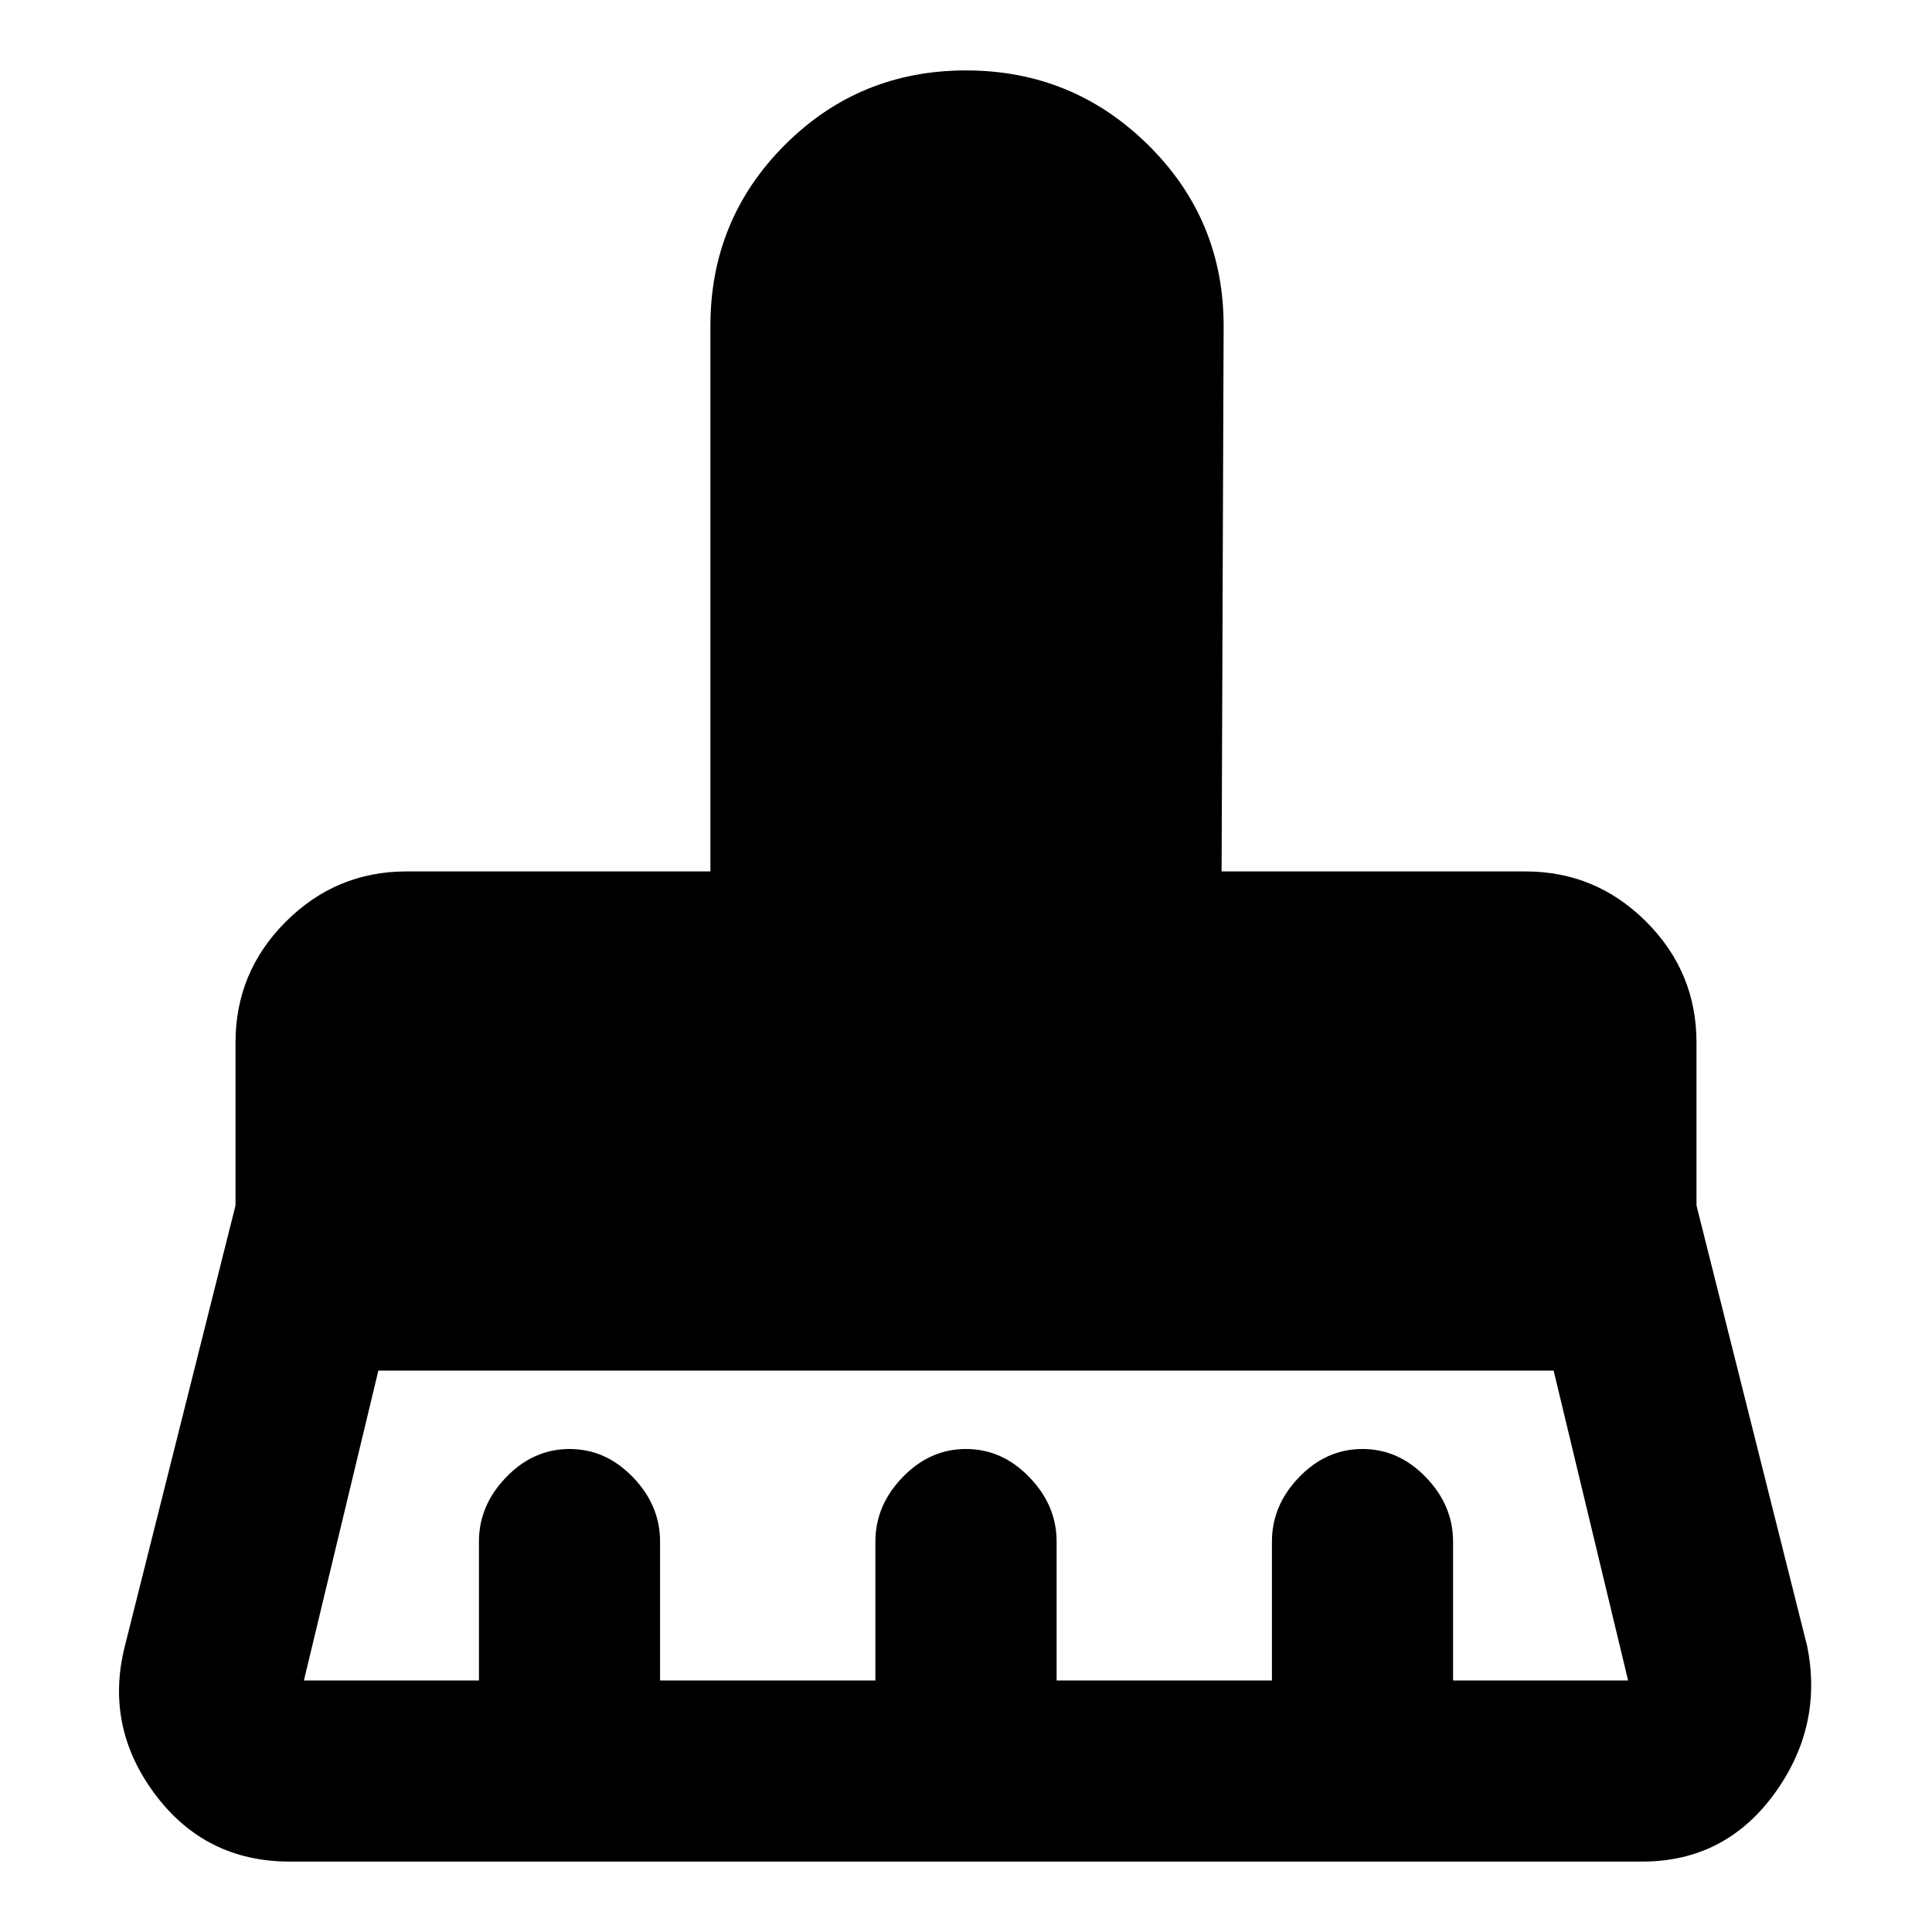 <svg xmlns="http://www.w3.org/2000/svg" height="20" width="20"><path d="M3.146 17.396h1.812v-1.438q0-.375.282-.666.281-.292.656-.292t.656.292q.281.291.281.666v1.438h2.229v-1.438q0-.375.282-.666Q9.625 15 10 15t.656.292q.282.291.282.666v1.438h2.229v-1.438q0-.375.281-.666.281-.292.656-.292t.656.292q.282.291.282.666v1.438h1.812l-.771-3.208H3.917l-.771 3.208ZM17 19.271H3q-.875 0-1.396-.698-.521-.698-.312-1.531l1.146-4.563v-1.687q0-.73.52-1.25.521-.521 1.25-.521h3.146V3.375q0-1.104.771-1.875Q8.896.729 10 .729t1.885.771q.782.771.782 1.875l-.021 5.646h3.146q.729 0 1.25.521.52.52.52 1.25v1.687l1.146 4.563q.167.833-.343 1.531-.511.698-1.365.698Z"/></svg>